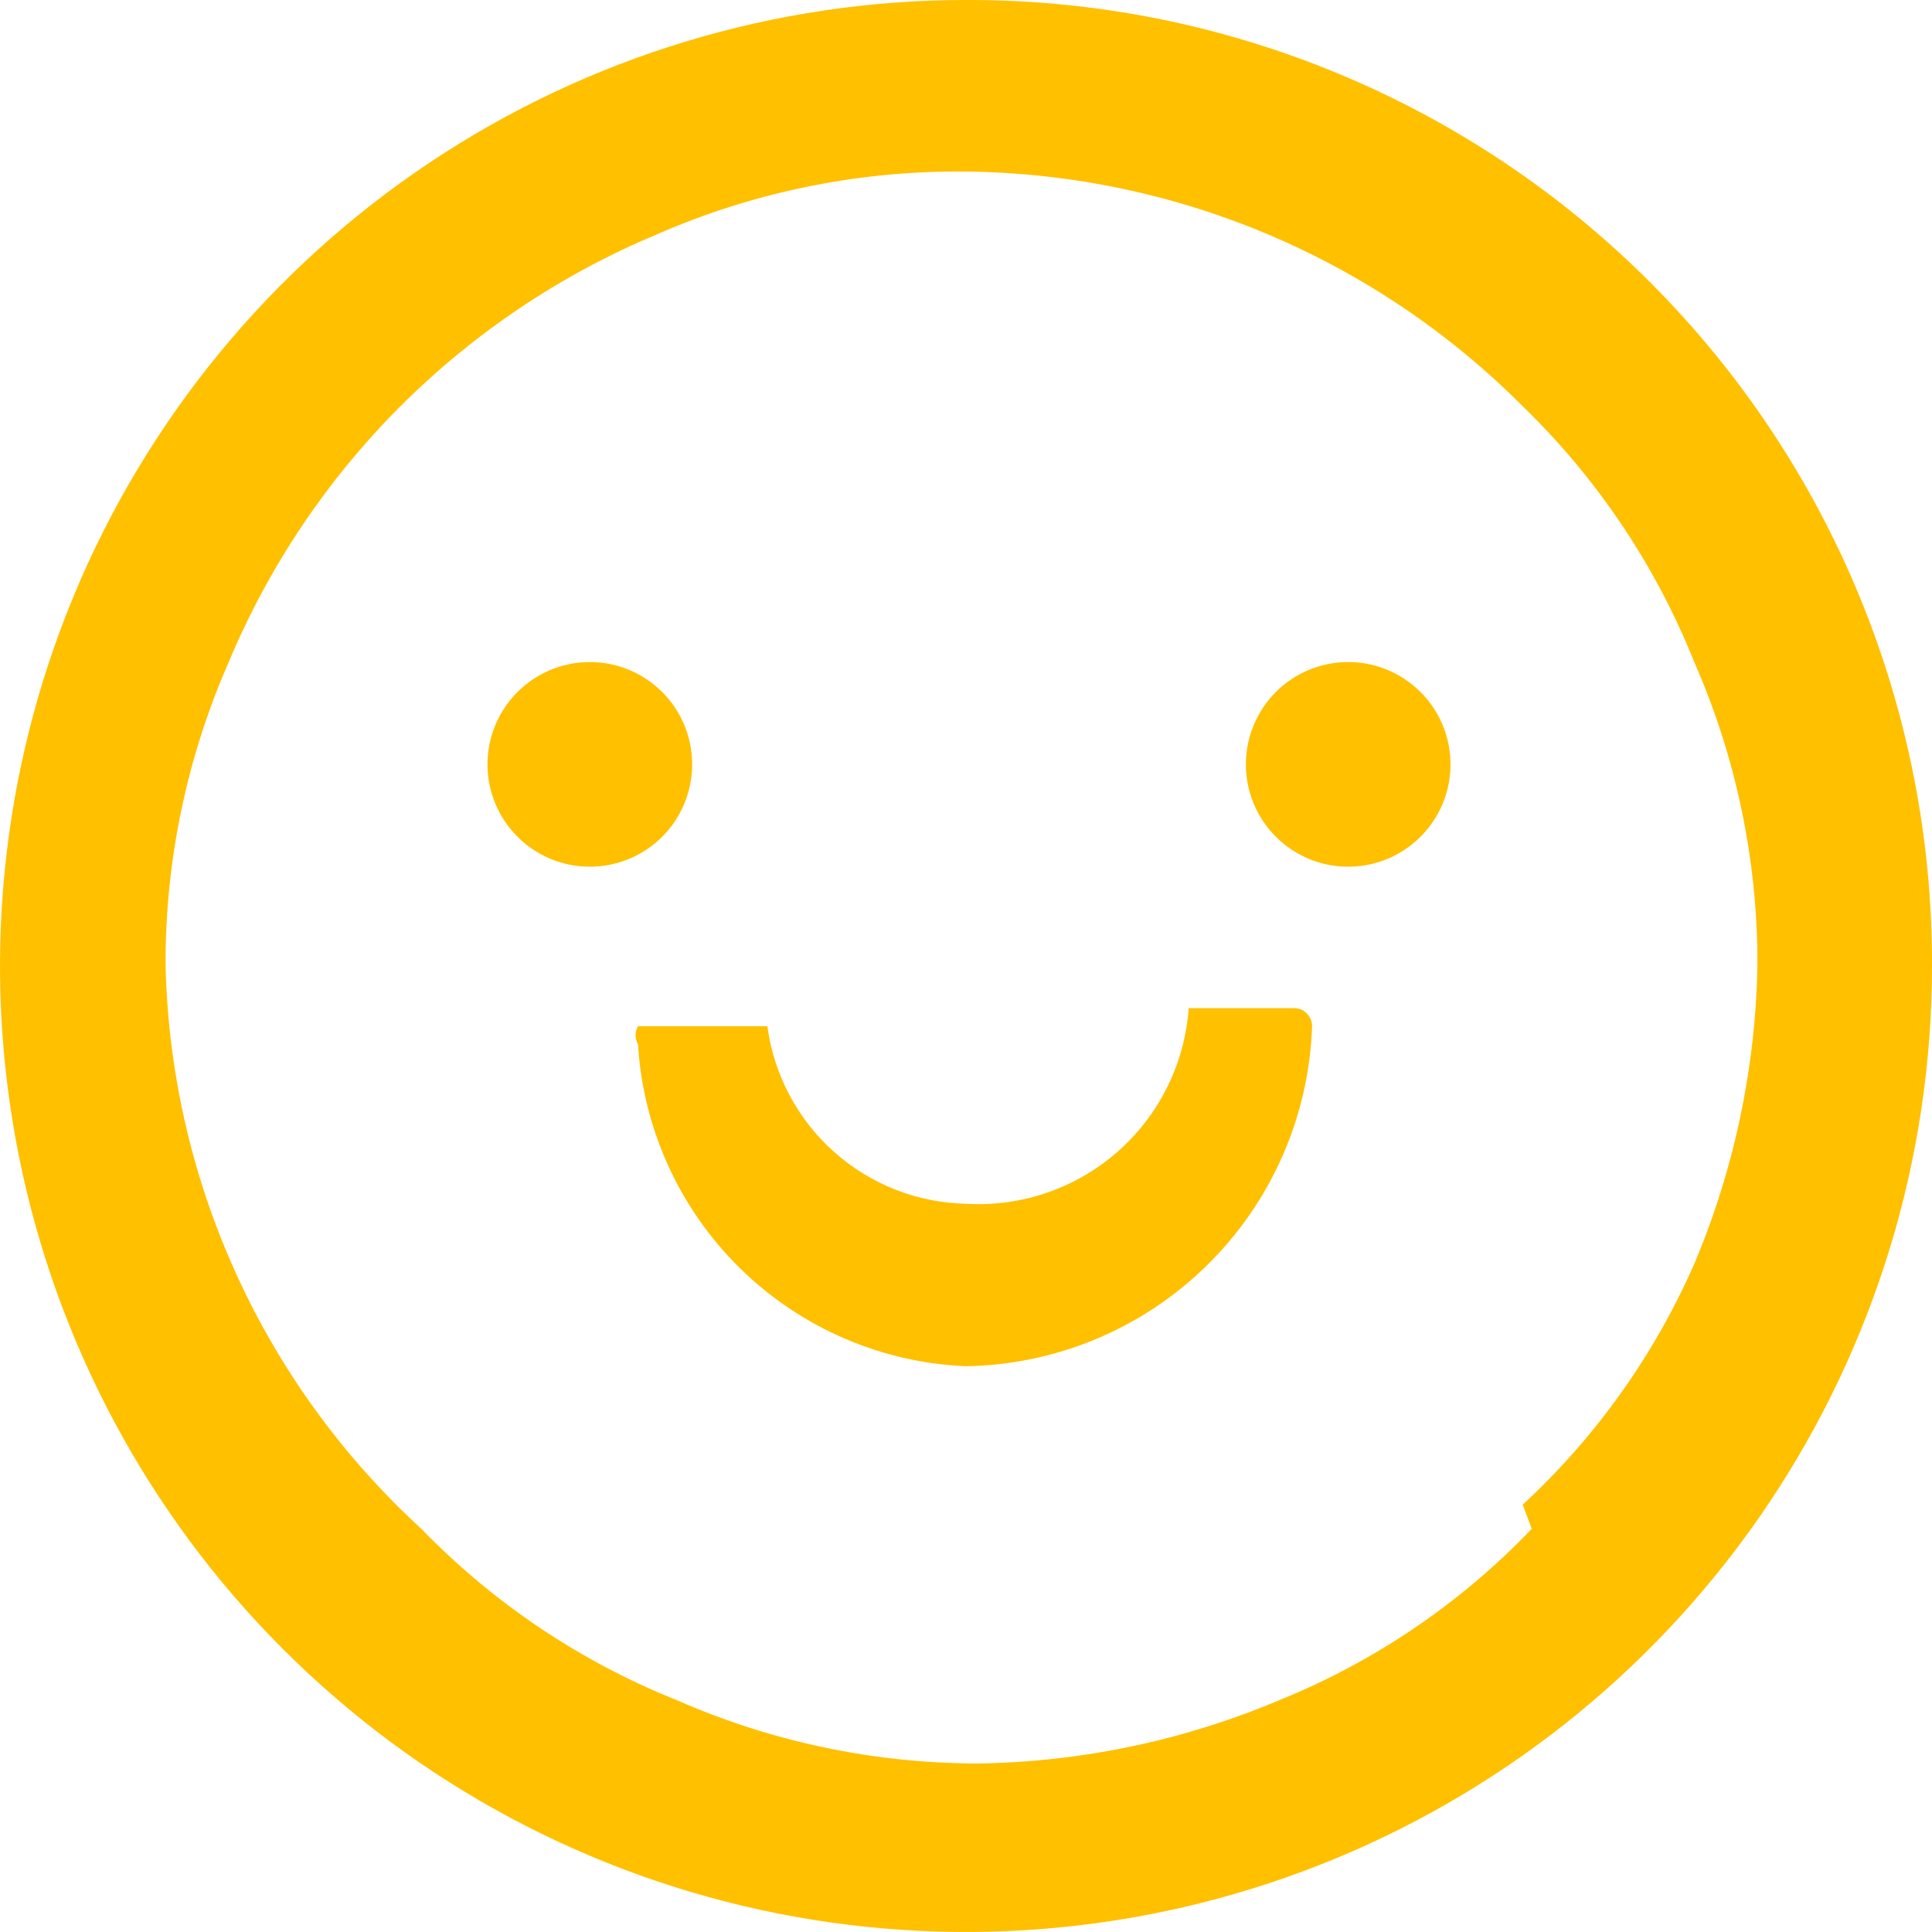 <svg width="31" height="31" viewBox="0 0 31 31" fill="none" xmlns="http://www.w3.org/2000/svg">
<path d="M20.763 16.176H19.073ZM19.073 16.176C19.011 17.064 18.601 17.892 17.932 18.48C17.263 19.068 16.389 19.368 15.5 19.315C14.716 19.299 13.964 19.002 13.38 18.48C12.795 17.957 12.417 17.243 12.313 16.466H10.237C10.211 16.51 10.198 16.56 10.198 16.611C10.198 16.661 10.211 16.711 10.237 16.756C10.319 18.115 10.903 19.396 11.875 20.351C12.847 21.305 14.139 21.865 15.5 21.922C16.949 21.898 18.333 21.319 19.366 20.303C20.4 19.288 21.004 17.914 21.053 16.466C21.053 16.389 21.022 16.315 20.968 16.261C20.914 16.206 20.84 16.176 20.763 16.176M24.578 24.53C23.437 25.725 22.054 26.663 20.522 27.282C18.993 27.928 17.353 28.272 15.693 28.296C14.031 28.295 12.387 27.95 10.864 27.282C9.318 26.664 7.919 25.726 6.76 24.53C5.497 23.373 4.482 21.972 3.777 20.412C3.071 18.851 2.69 17.164 2.656 15.452C2.656 13.789 3.002 12.145 3.67 10.623C4.967 7.526 7.43 5.064 10.527 3.766C12.049 3.098 13.693 2.753 15.355 2.752C17.042 2.751 18.712 3.083 20.27 3.729C21.828 4.376 23.243 5.324 24.433 6.519C25.629 7.678 26.567 9.076 27.185 10.623C27.854 12.145 28.199 13.789 28.199 15.452C28.175 17.111 27.831 18.751 27.185 20.28C26.543 21.743 25.606 23.058 24.433 24.143M15.5 1.84217e-10C12.434 1.84218e-10 9.438 0.909 6.889 2.612C4.34 4.315 2.353 6.736 1.18 9.568C0.007 12.401 -0.3 15.517 0.298 18.524C0.896 21.531 2.372 24.292 4.54 26.46C6.708 28.628 9.469 30.104 12.476 30.702C15.483 31.3 18.599 30.993 21.432 29.82C24.264 28.647 26.685 26.66 28.388 24.111C30.091 21.562 31 18.566 31 15.5V15.5C31.006 13.467 30.611 11.452 29.838 9.572C29.064 7.692 27.927 5.983 26.491 4.543C25.056 3.103 23.35 1.96 21.473 1.181C19.595 0.401 17.581 -9.92766e-06 15.548 1.84217e-10V1.84217e-10M19.991 12.265C19.991 12.589 20.087 12.907 20.267 13.177C20.448 13.447 20.704 13.657 21.004 13.782C21.304 13.906 21.634 13.938 21.953 13.875C22.271 13.812 22.564 13.655 22.793 13.426C23.023 13.196 23.179 12.904 23.243 12.585C23.306 12.267 23.273 11.937 23.149 11.636C23.025 11.336 22.814 11.08 22.544 10.9C22.274 10.719 21.957 10.623 21.632 10.623C21.197 10.623 20.779 10.796 20.471 11.104C20.164 11.412 19.991 11.829 19.991 12.265V12.265ZM7.822 12.265C7.822 12.589 7.919 12.907 8.099 13.177C8.28 13.447 8.536 13.657 8.836 13.782C9.136 13.906 9.466 13.938 9.784 13.875C10.103 13.812 10.396 13.655 10.625 13.426C10.855 13.196 11.011 12.904 11.074 12.585C11.138 12.267 11.105 11.937 10.981 11.636C10.857 11.336 10.646 11.08 10.376 10.9C10.106 10.719 9.789 10.623 9.464 10.623C9.029 10.623 8.611 10.796 8.303 11.104C7.995 11.412 7.822 11.829 7.822 12.265V12.265Z" fill="#FFC000"/>
</svg>
